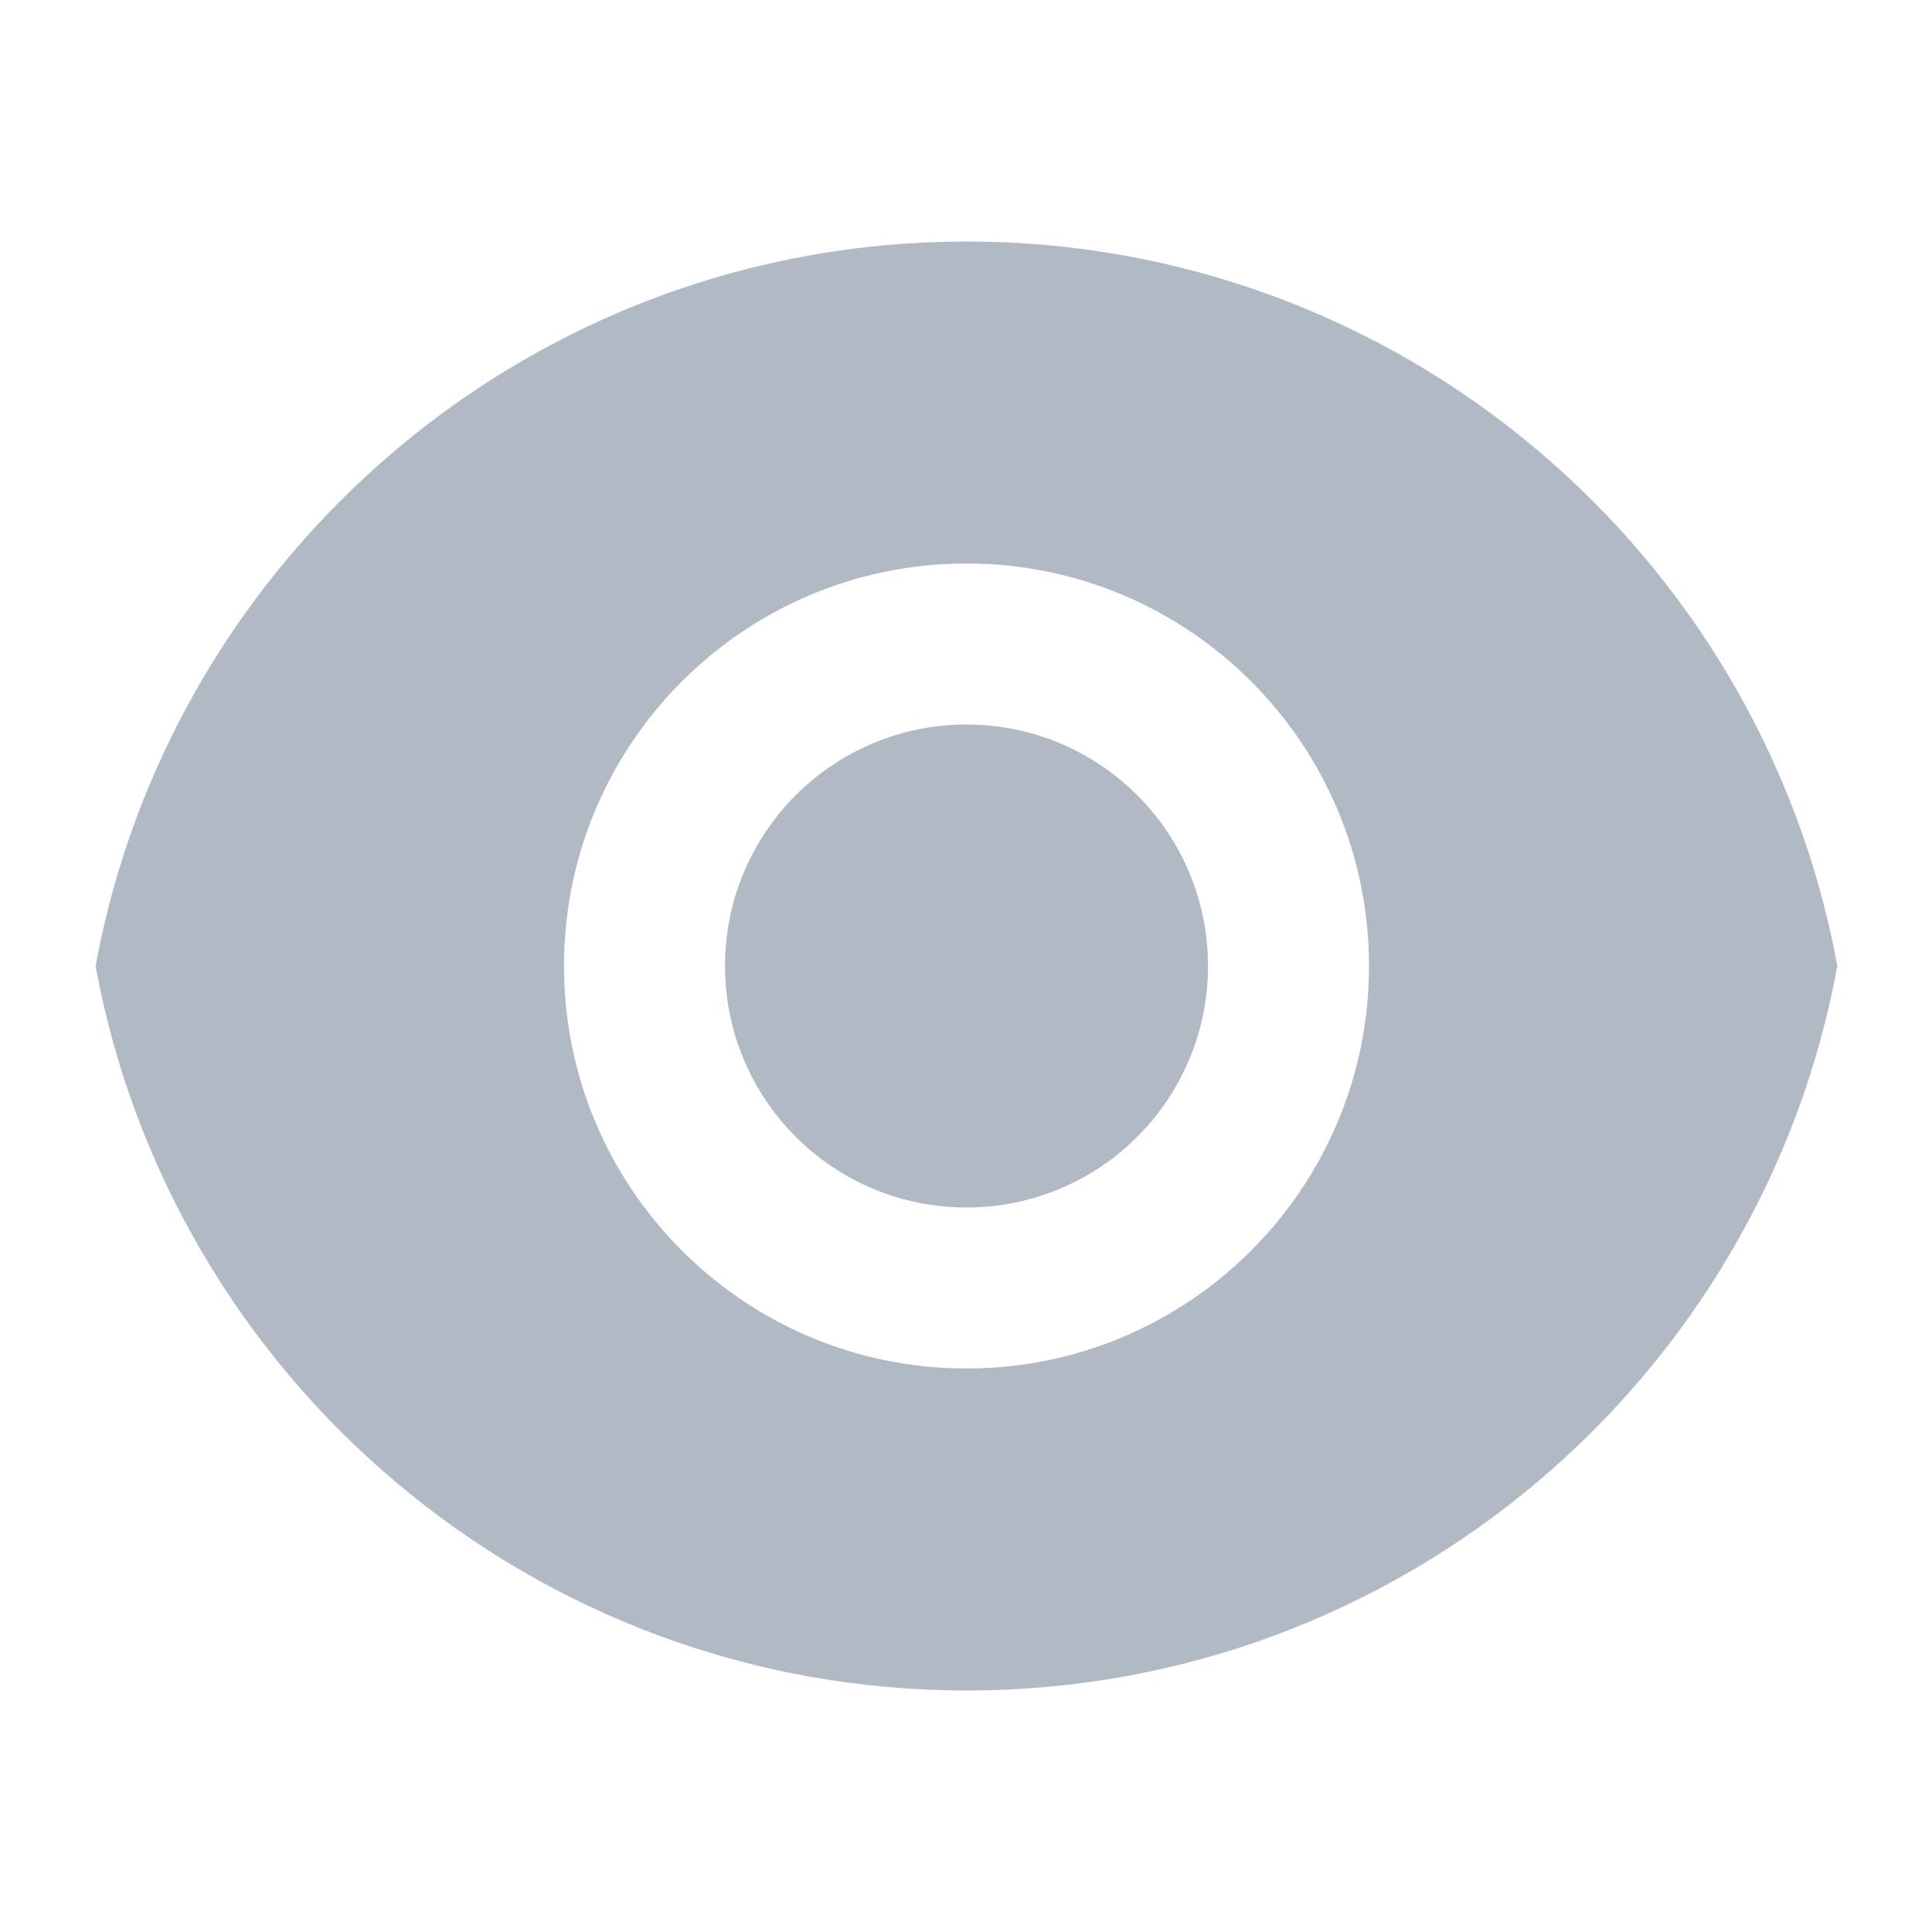 <svg width="15" height="15" viewBox="0 0 15 15" fill="none" xmlns="http://www.w3.org/2000/svg">
<g opacity="0.5">
<path d="M0.742 7.5C1.33 4.3 4.134 1.875 7.504 1.875C10.874 1.875 13.678 4.3 14.265 7.5C13.678 10.7 10.874 13.125 7.504 13.125C4.134 13.125 1.33 10.7 0.742 7.5ZM7.504 10.625C9.23 10.625 10.629 9.226 10.629 7.5C10.629 5.774 9.23 4.375 7.504 4.375C5.778 4.375 4.379 5.774 4.379 7.5C4.379 9.226 5.778 10.625 7.504 10.625ZM7.504 9.375C6.468 9.375 5.629 8.536 5.629 7.5C5.629 6.464 6.468 5.625 7.504 5.625C8.539 5.625 9.379 6.464 9.379 7.5C9.379 8.536 8.539 9.375 7.504 9.375Z" fill="#64748B"/>
</g>
</svg>
